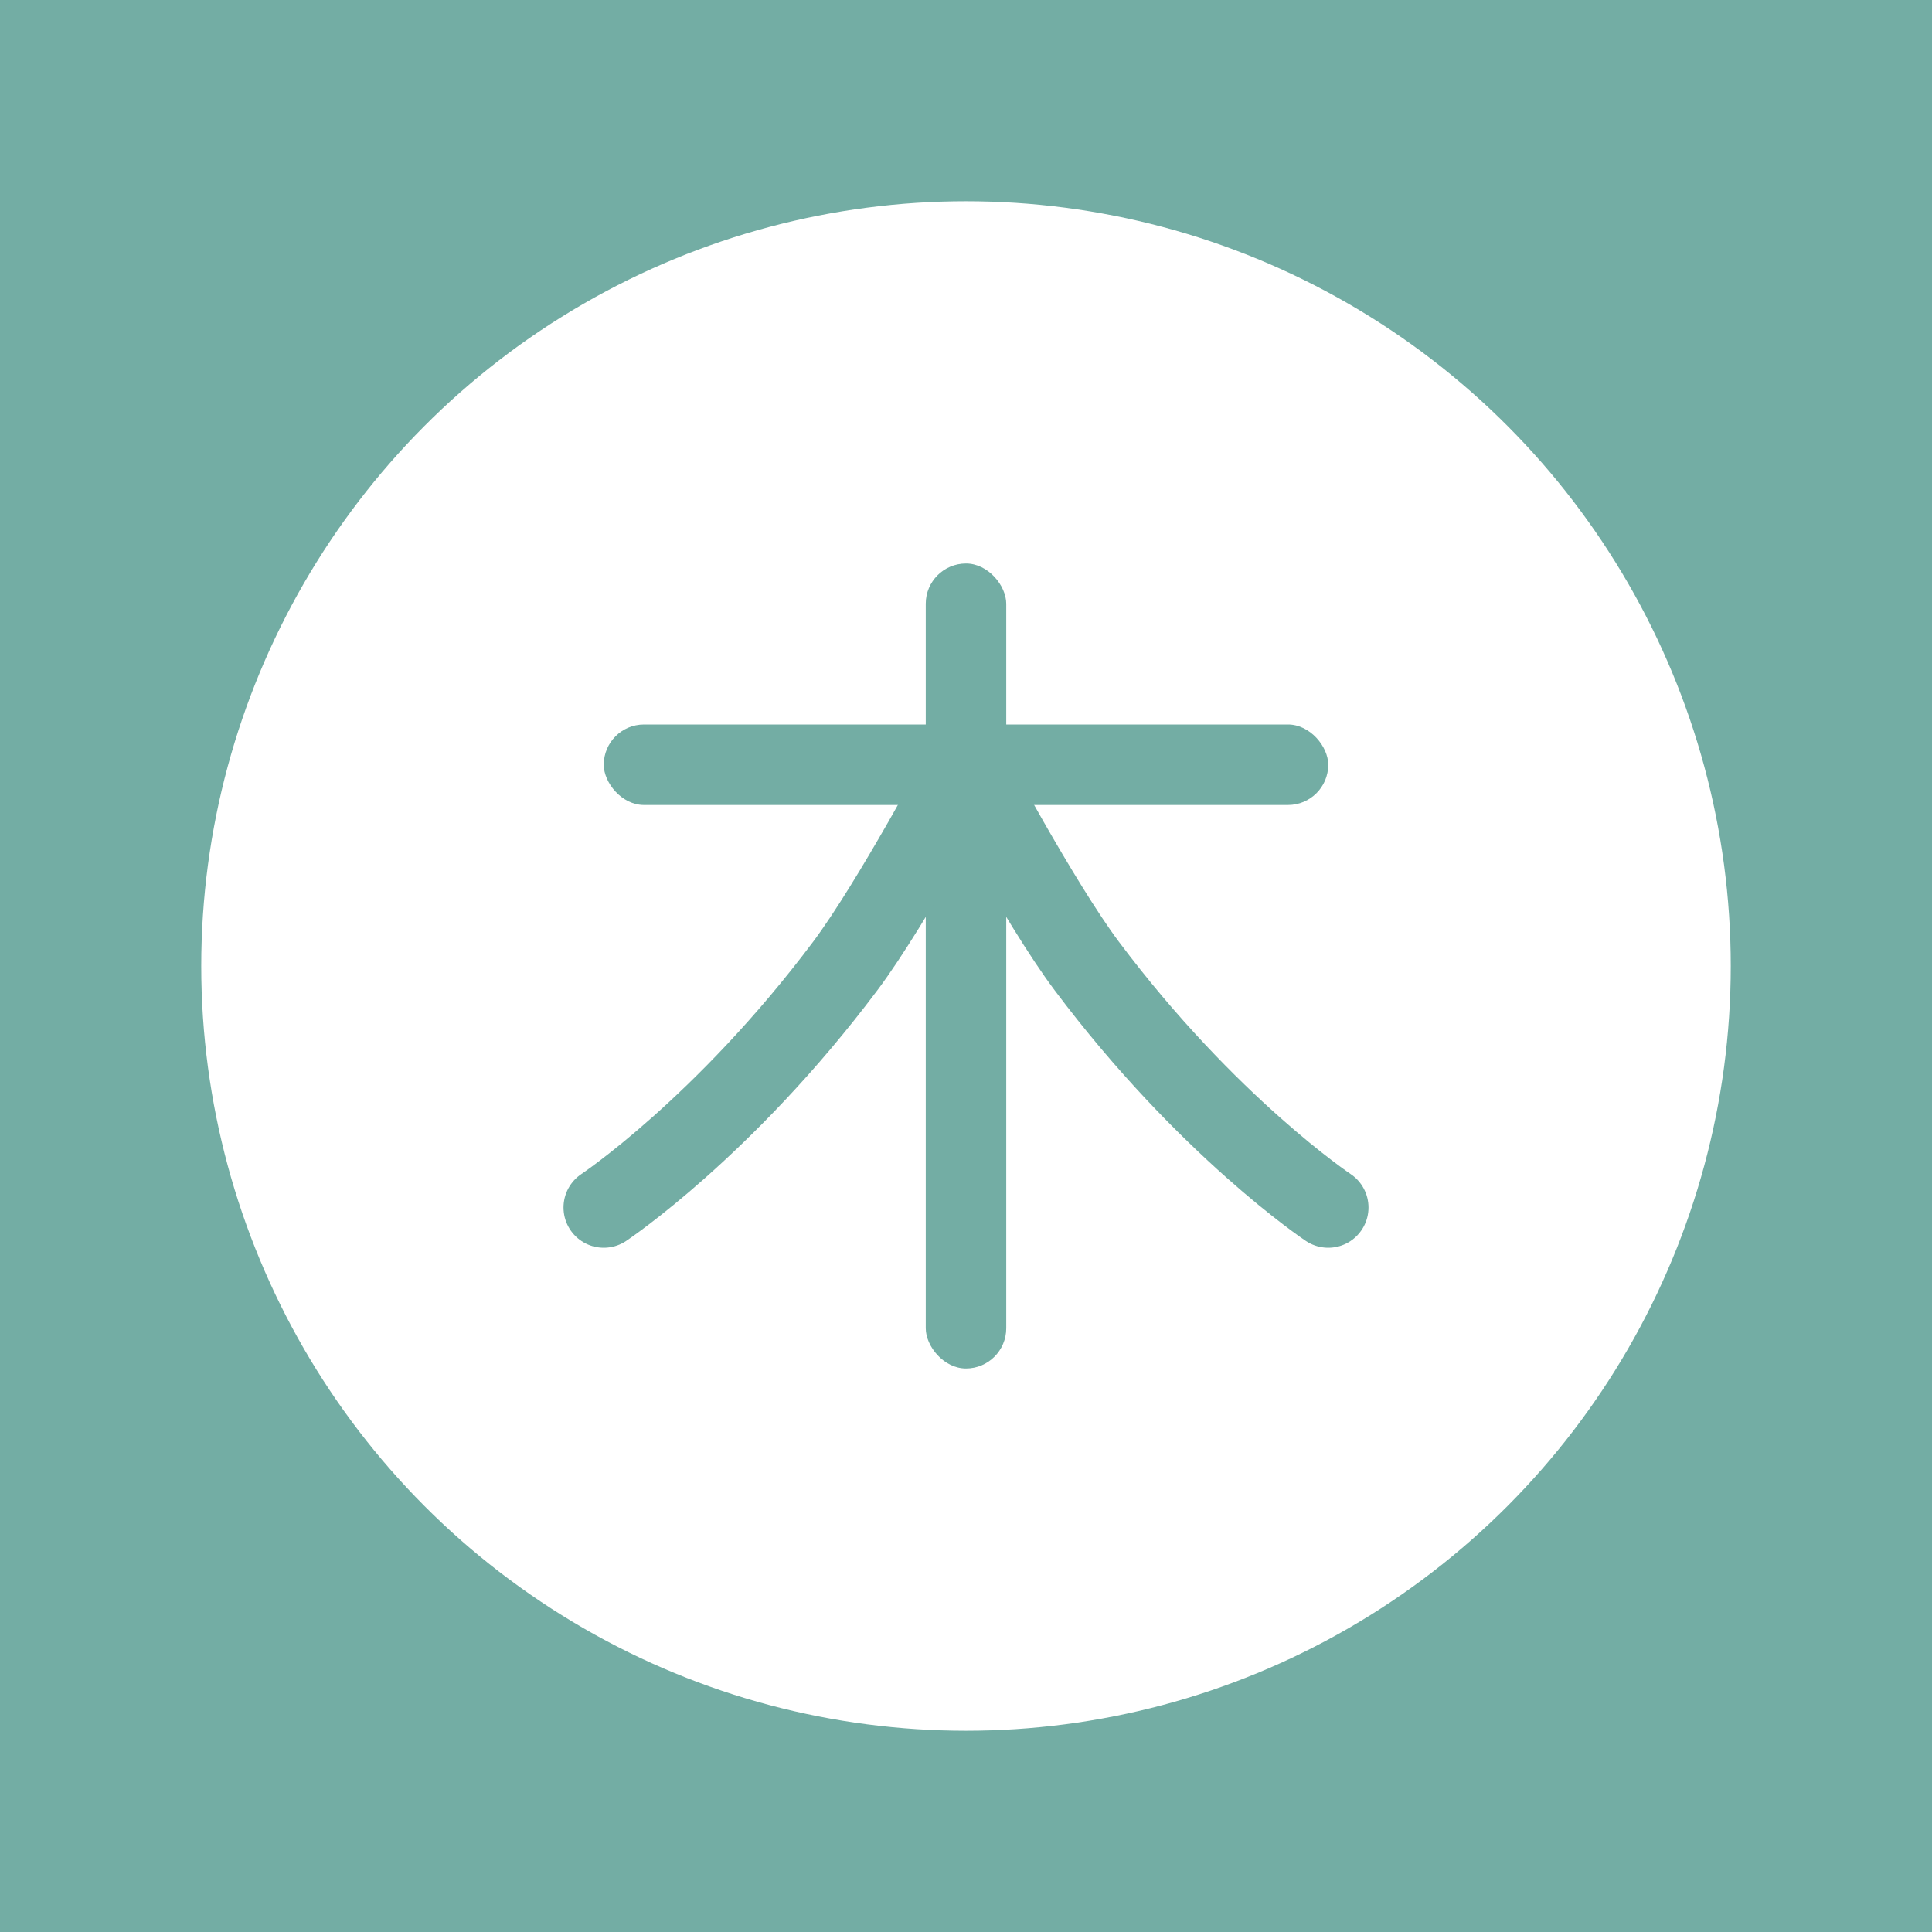 <svg xmlns="http://www.w3.org/2000/svg" width="192" height="192">
  <rect width="100%" height="100%" opacity=".63" style="fill:#73ada4;opacity:1" />
  <circle cx="96" cy="96" r="76" style="fill:#fff;paint-order:stroke fill markers" />
  <rect width="72" height="8" x="60" y="72" ry="4" style="fill:#73ada4;paint-order:stroke fill markers" />
  <rect width="8" height="80" x="92" y="56" ry="4" style="fill:#73ada4;paint-order:stroke fill markers" />
  <path d="M60 120s12-8 24-24c4.665-6.22 12-20 12-20M132 120s-12-8-24-24c-4.665-6.22-12-20-12-20"
    style="fill:none;stroke-linecap:round;stroke-linejoin:round;stroke-width:8;stroke:#73ada4" />
</svg>

